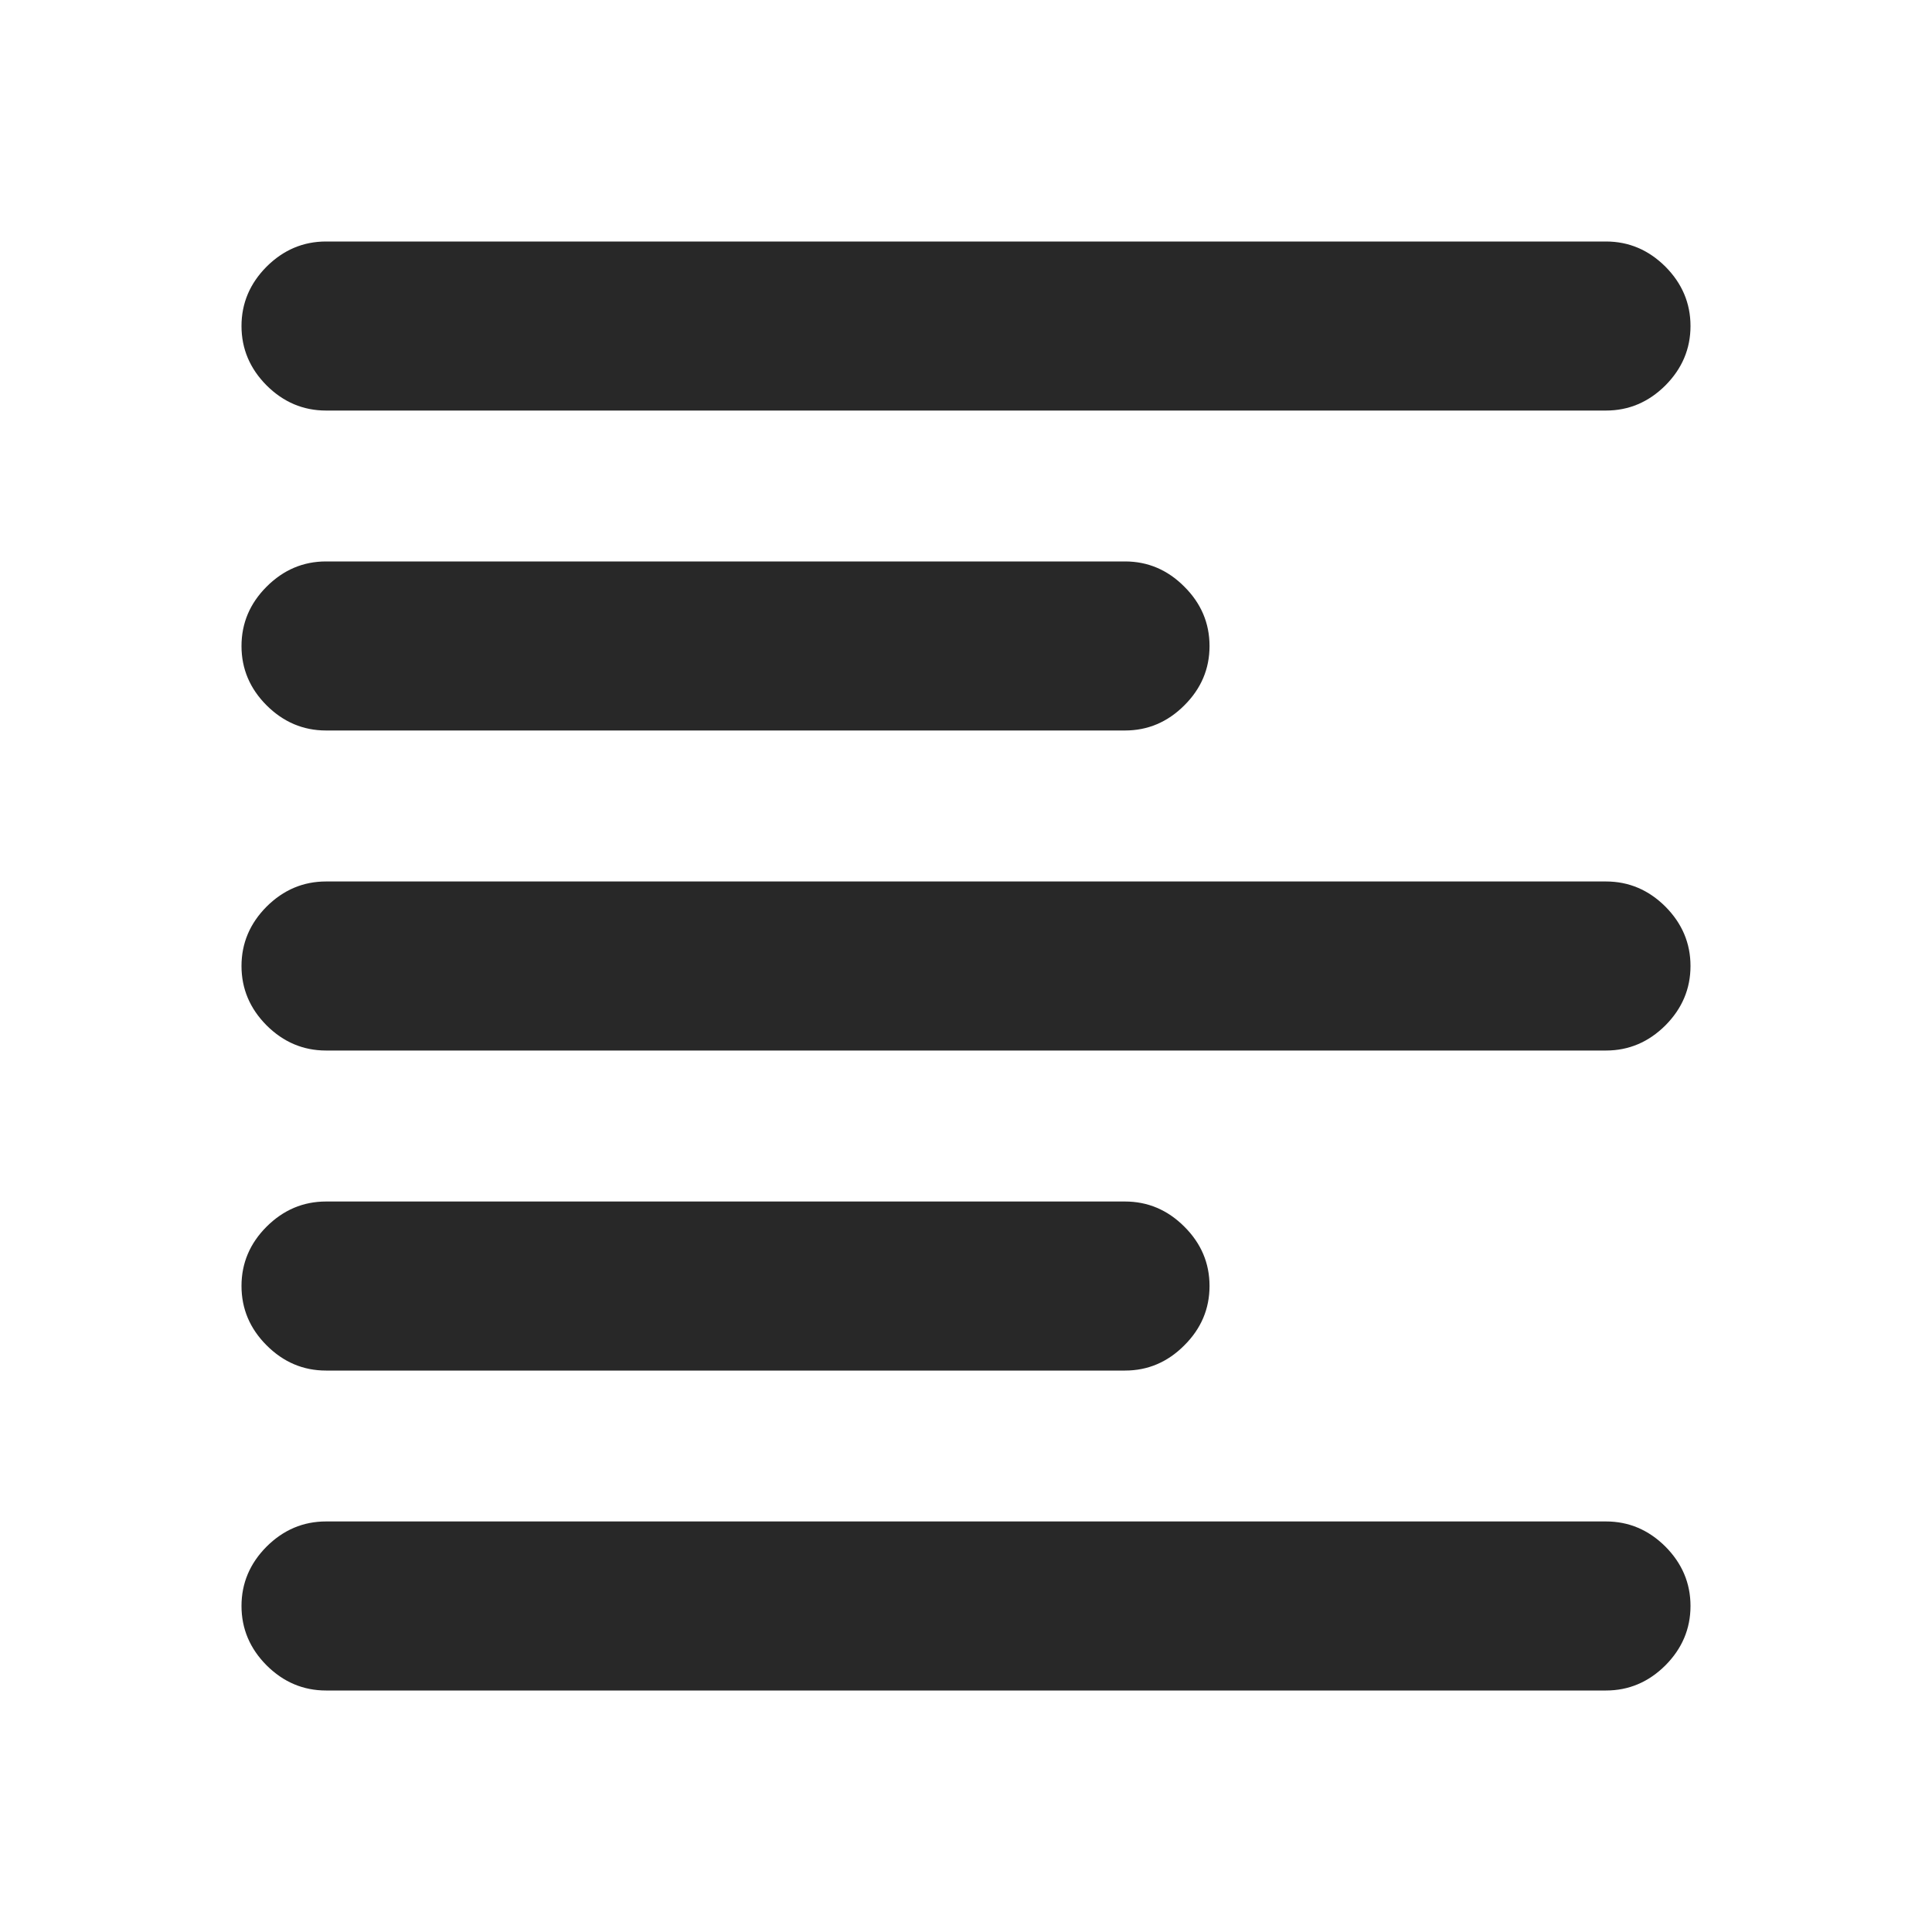 <svg width="20" height="20" viewBox="0 0 20 20" fill="none" xmlns="http://www.w3.org/2000/svg">
<path d="M3.375 14.188C3.139 14.188 2.934 14.101 2.76 13.927C2.587 13.754 2.5 13.549 2.5 13.312C2.5 13.076 2.587 12.871 2.76 12.698C2.934 12.525 3.139 12.438 3.375 12.438H11.646C11.882 12.438 12.087 12.525 12.26 12.698C12.434 12.871 12.521 13.076 12.521 13.312C12.521 13.549 12.434 13.754 12.26 13.927C12.087 14.101 11.882 14.188 11.646 14.188H3.375ZM3.375 7.562C3.139 7.562 2.934 7.475 2.76 7.302C2.587 7.129 2.5 6.924 2.5 6.688C2.5 6.451 2.587 6.246 2.76 6.073C2.934 5.899 3.139 5.812 3.375 5.812H11.646C11.882 5.812 12.087 5.899 12.26 6.073C12.434 6.246 12.521 6.451 12.521 6.688C12.521 6.924 12.434 7.129 12.26 7.302C12.087 7.475 11.882 7.562 11.646 7.562H3.375ZM3.375 10.875C3.139 10.875 2.934 10.788 2.76 10.615C2.587 10.441 2.5 10.236 2.5 10C2.5 9.764 2.587 9.559 2.76 9.385C2.934 9.212 3.139 9.125 3.375 9.125H16.625C16.861 9.125 17.066 9.212 17.24 9.385C17.413 9.559 17.5 9.764 17.5 10C17.5 10.236 17.413 10.441 17.24 10.615C17.066 10.788 16.861 10.875 16.625 10.875H3.375ZM3.375 17.5C3.139 17.5 2.934 17.413 2.76 17.24C2.587 17.066 2.5 16.861 2.5 16.625C2.5 16.389 2.587 16.184 2.76 16.01C2.934 15.837 3.139 15.75 3.375 15.75H16.625C16.861 15.75 17.066 15.837 17.24 16.01C17.413 16.184 17.5 16.389 17.5 16.625C17.5 16.861 17.413 17.066 17.24 17.24C17.066 17.413 16.861 17.5 16.625 17.5H3.375ZM3.375 4.25C3.139 4.25 2.934 4.163 2.76 3.99C2.587 3.816 2.5 3.611 2.5 3.375C2.5 3.139 2.587 2.934 2.76 2.76C2.934 2.587 3.139 2.5 3.375 2.5H16.625C16.861 2.5 17.066 2.587 17.24 2.76C17.413 2.934 17.5 3.139 17.5 3.375C17.5 3.611 17.413 3.816 17.24 3.99C17.066 4.163 16.861 4.25 16.625 4.25H3.375Z" fill="#282828"/>
</svg>
